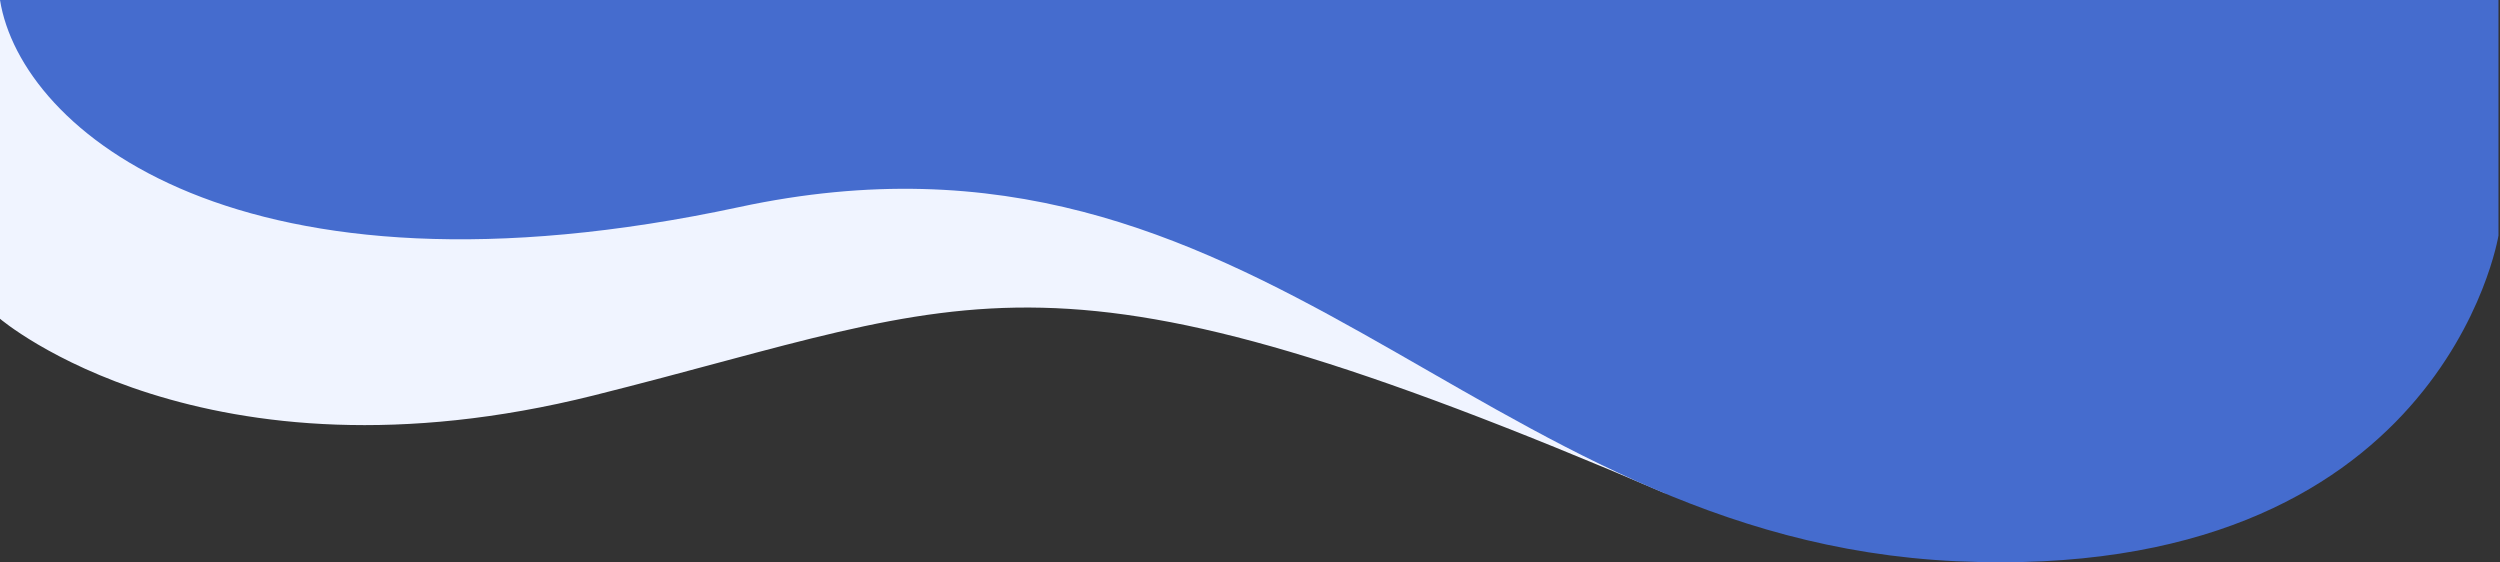 <svg xmlns="http://www.w3.org/2000/svg" width="1800" height="404.9"><rect width="100%" height="100%" fill="#333333" stroke="none"/><path fill="#F0F4FF" d="M0 229.5S146.6 355 427.5 284.7s323-121.6 771.7 70.6C1128.9 49.5 0 0 0 0v229.5z"/><path fill="#456CCE" d="M0 0c15.1 94.3 173.1 226.2 532.2 149.1 378.2-81.2 526.7 238.9 876.6 255s390.1-234.5 390.1-234.5V0H0z"/></svg>